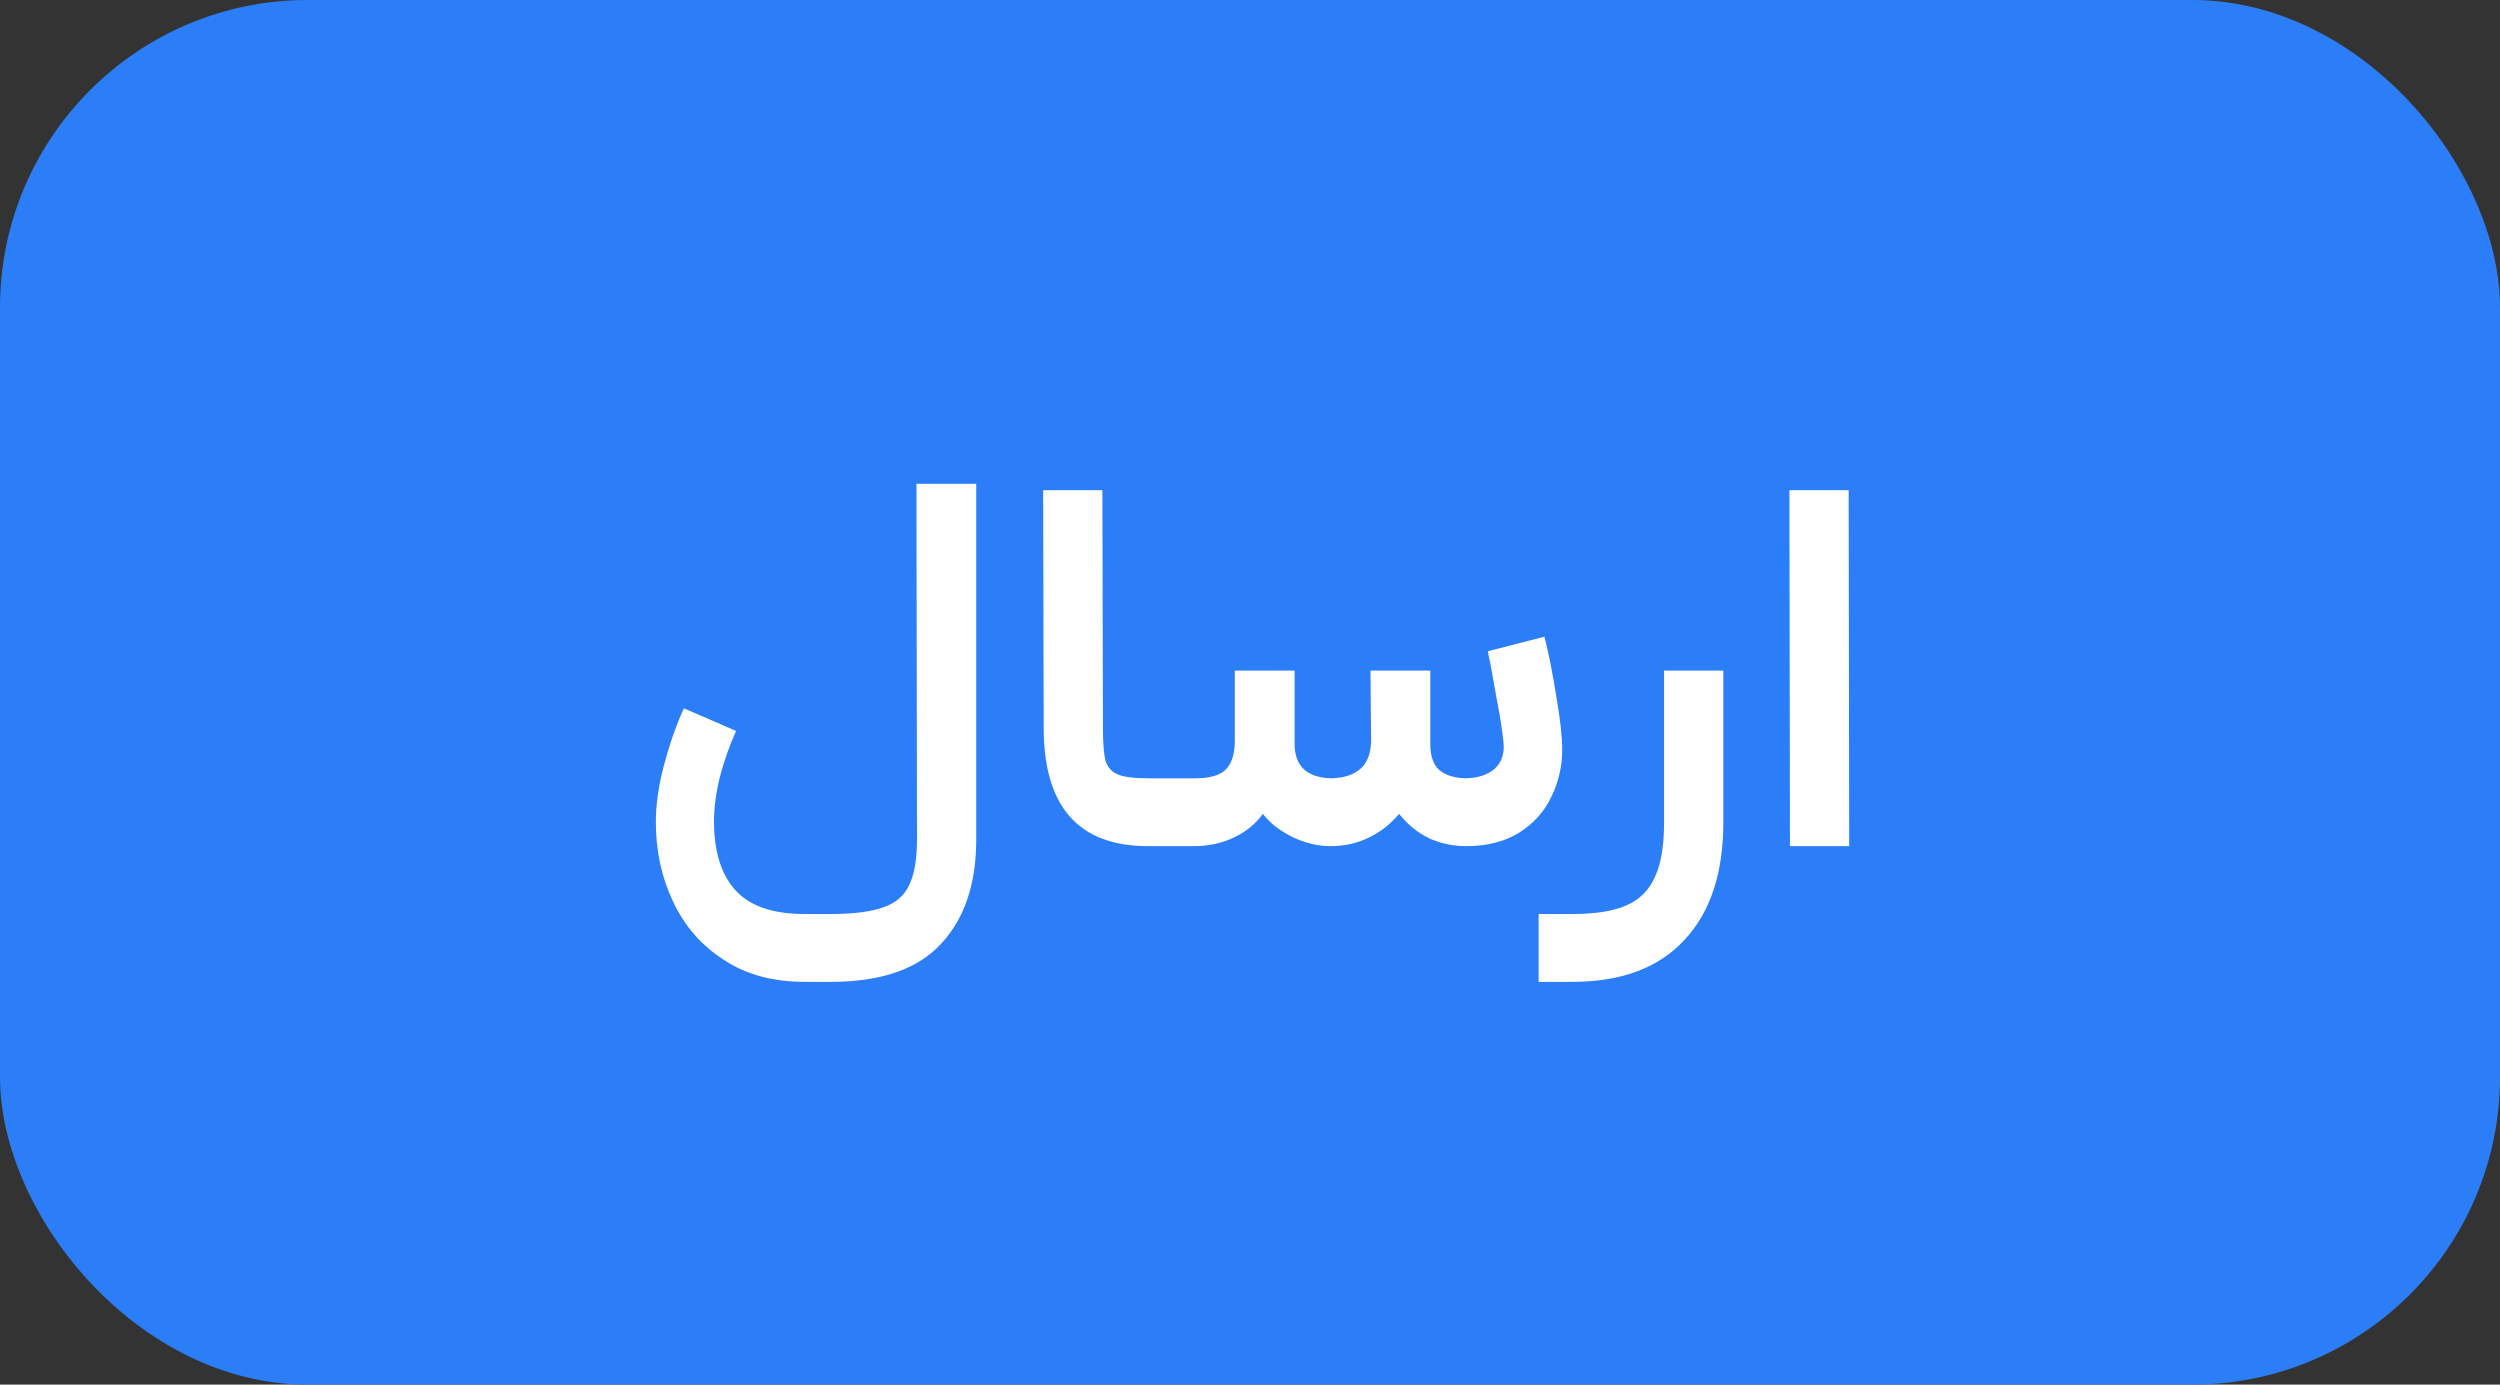 <svg width="65" height="36" viewBox="0 0 65 36" fill="none" xmlns="http://www.w3.org/2000/svg">
<rect x="0" y="0" width="65" height="36" fill="#333333" stroke="none"/>
<rect width="65" height="36" rx="8" fill="#2C7EF8"/>
<path d="M20.916 25.528C20.094 25.528 19.394 25.337 18.816 24.954C18.237 24.581 17.798 24.077 17.5 23.442C17.201 22.817 17.052 22.126 17.052 21.37C17.052 20.922 17.122 20.432 17.262 19.9C17.402 19.368 17.574 18.873 17.78 18.416L19.138 19.004C18.97 19.377 18.83 19.774 18.718 20.194C18.615 20.614 18.564 21.001 18.564 21.356C18.564 22.131 18.746 22.723 19.11 23.134C19.483 23.554 20.085 23.764 20.916 23.764H21.602C22.208 23.764 22.67 23.703 22.988 23.582C23.305 23.47 23.524 23.274 23.646 22.994C23.776 22.723 23.842 22.336 23.842 21.832L23.828 12.578H25.382V21.832C25.382 22.98 25.078 23.881 24.472 24.534C23.865 25.197 22.908 25.528 21.602 25.528H20.916ZM29.852 22C28.041 22 27.136 20.973 27.136 18.92L27.122 12.746H28.662L28.676 18.92C28.676 19.321 28.699 19.611 28.746 19.788C28.802 19.956 28.909 20.073 29.068 20.138C29.227 20.203 29.488 20.236 29.852 20.236H30.258L30.328 21.146L30.258 22H29.852ZM30.117 20.236H31.084C31.448 20.236 31.709 20.161 31.867 20.012C32.026 19.853 32.105 19.601 32.105 19.256V17.436H33.66V19.34C33.66 19.919 33.977 20.217 34.611 20.236C35.302 20.217 35.648 19.886 35.648 19.242L35.633 17.436H37.188V19.34C37.188 19.648 37.262 19.872 37.411 20.012C37.57 20.152 37.803 20.227 38.111 20.236C38.438 20.227 38.69 20.143 38.867 19.984C39.045 19.816 39.12 19.592 39.092 19.312C39.063 19.013 39.003 18.626 38.91 18.15C38.825 17.674 38.77 17.361 38.742 17.212C38.723 17.156 38.704 17.063 38.685 16.932L40.156 16.554C40.267 16.993 40.37 17.511 40.464 18.108C40.566 18.696 40.617 19.158 40.617 19.494C40.617 19.923 40.524 20.329 40.337 20.712C40.16 21.095 39.88 21.407 39.498 21.65C39.124 21.883 38.662 22 38.111 22C37.776 22 37.453 21.93 37.145 21.79C36.847 21.641 36.59 21.431 36.376 21.16C36.161 21.421 35.9 21.627 35.592 21.776C35.293 21.925 34.957 22 34.584 22C34.266 22 33.94 21.921 33.603 21.762C33.267 21.594 33.011 21.393 32.834 21.16C32.647 21.421 32.395 21.627 32.078 21.776C31.77 21.925 31.419 22 31.027 22H30.117V20.236ZM44.806 17.436V21.384C44.806 22.7 44.47 23.717 43.798 24.436C43.126 25.164 42.155 25.528 40.886 25.528H40.004V23.764H40.886C41.483 23.764 41.95 23.689 42.286 23.54C42.631 23.391 42.879 23.143 43.028 22.798C43.187 22.462 43.266 21.991 43.266 21.384V17.436H44.806ZM46.525 12.746H48.065L48.079 22H46.539L46.525 12.746Z" fill="white"/>
</svg>
